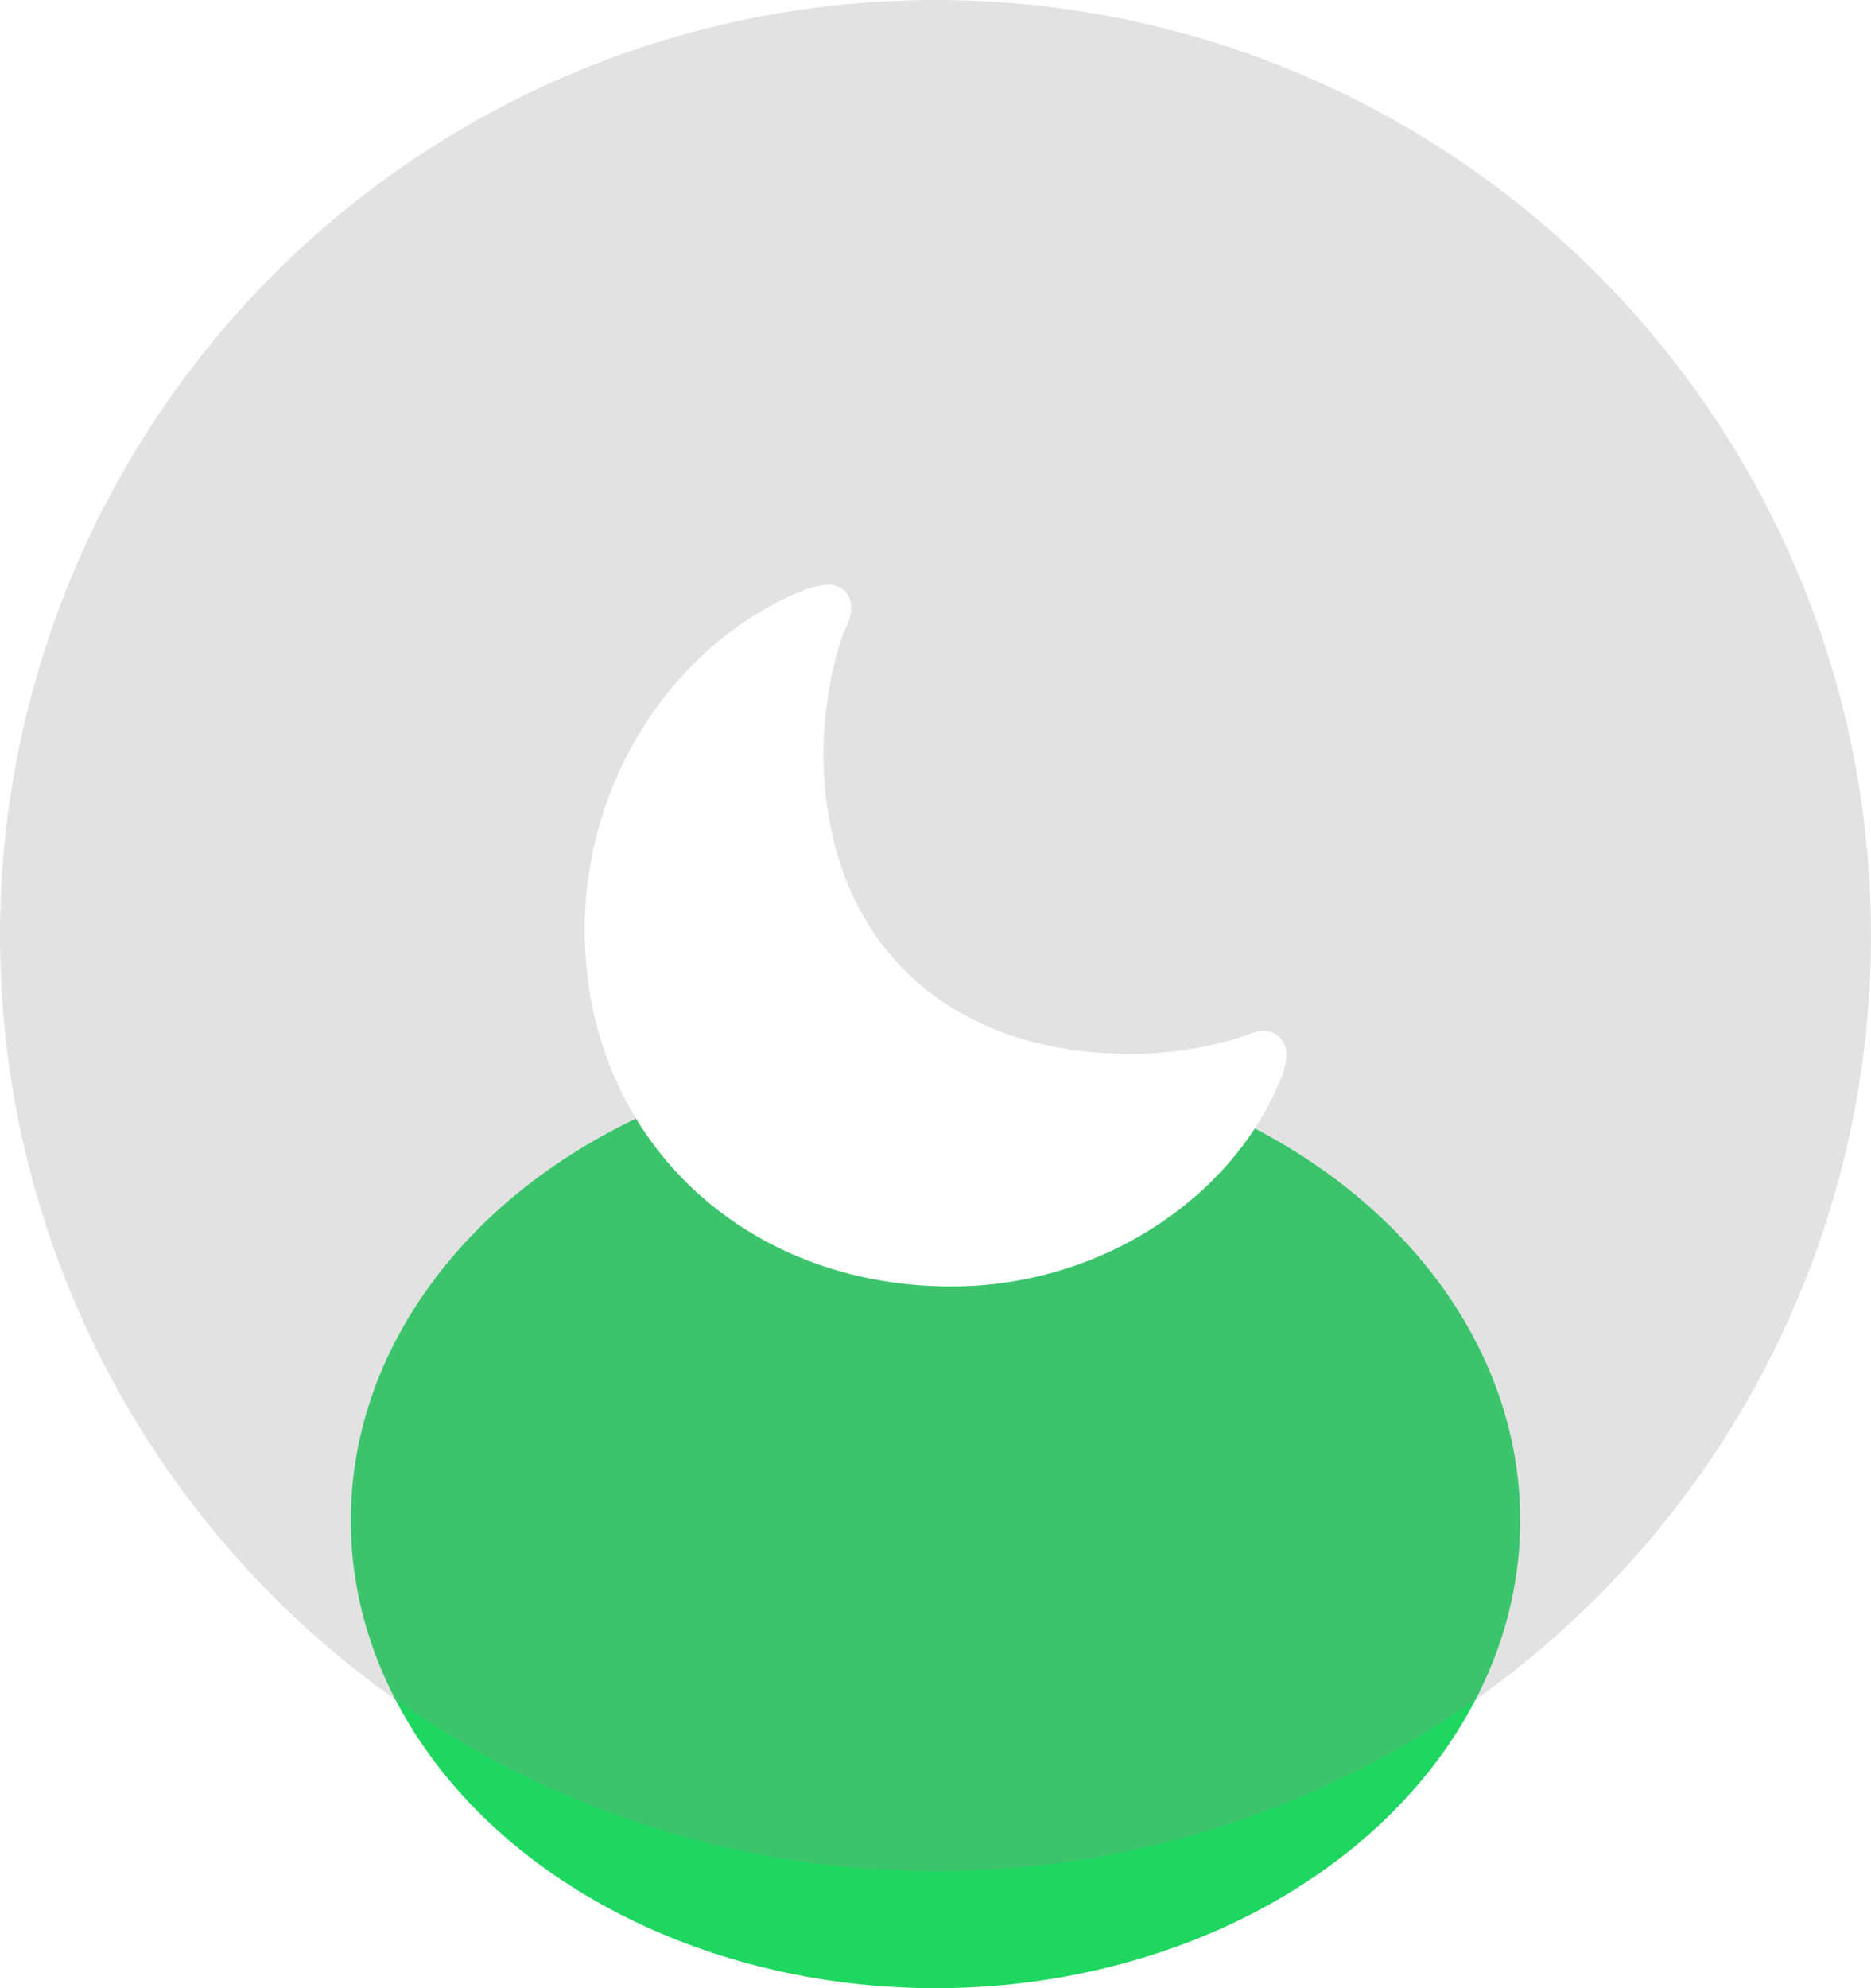 <svg width="80" height="85" viewBox="0 0 80 85" fill="none" xmlns="http://www.w3.org/2000/svg">
<ellipse cx="40" cy="65" rx="25" ry="20" fill="#1ED760"/>
<g filter="url(#filter0_b_472_1815)">
<circle cx="40" cy="40" r="40" fill="#8F8F8F" fill-opacity="0.26"/>
</g>
<path d="M48.388 45.061C40.328 45.061 35.208 40.091 35.208 32.121C35.208 30.379 35.62 28.061 36.168 26.833C36.351 26.439 36.397 26.167 36.397 25.954C36.397 25.47 36.046 25 35.422 25C35.193 25 34.827 25.061 34.446 25.197C28.779 27.454 25 33.409 25 39.727C25 48.621 31.765 55 40.678 55C47.138 55 52.791 51.121 54.787 46.061C54.954 45.667 55 45.273 55 45.061C55 44.47 54.543 44.076 54.055 44.076C53.796 44.076 53.553 44.136 53.202 44.288C52.059 44.682 50.216 45.061 48.388 45.061Z" fill="white"/>
<defs>
<filter id="filter0_b_472_1815" x="-34" y="-34" width="148" height="148" filterUnits="userSpaceOnUse" color-interpolation-filters="sRGB">
<feFlood flood-opacity="0" result="BackgroundImageFix"/>
<feGaussianBlur in="BackgroundImageFix" stdDeviation="17"/>
<feComposite in2="SourceAlpha" operator="in" result="effect1_backgroundBlur_472_1815"/>
<feBlend mode="normal" in="SourceGraphic" in2="effect1_backgroundBlur_472_1815" result="shape"/>
</filter>
</defs>
</svg>
